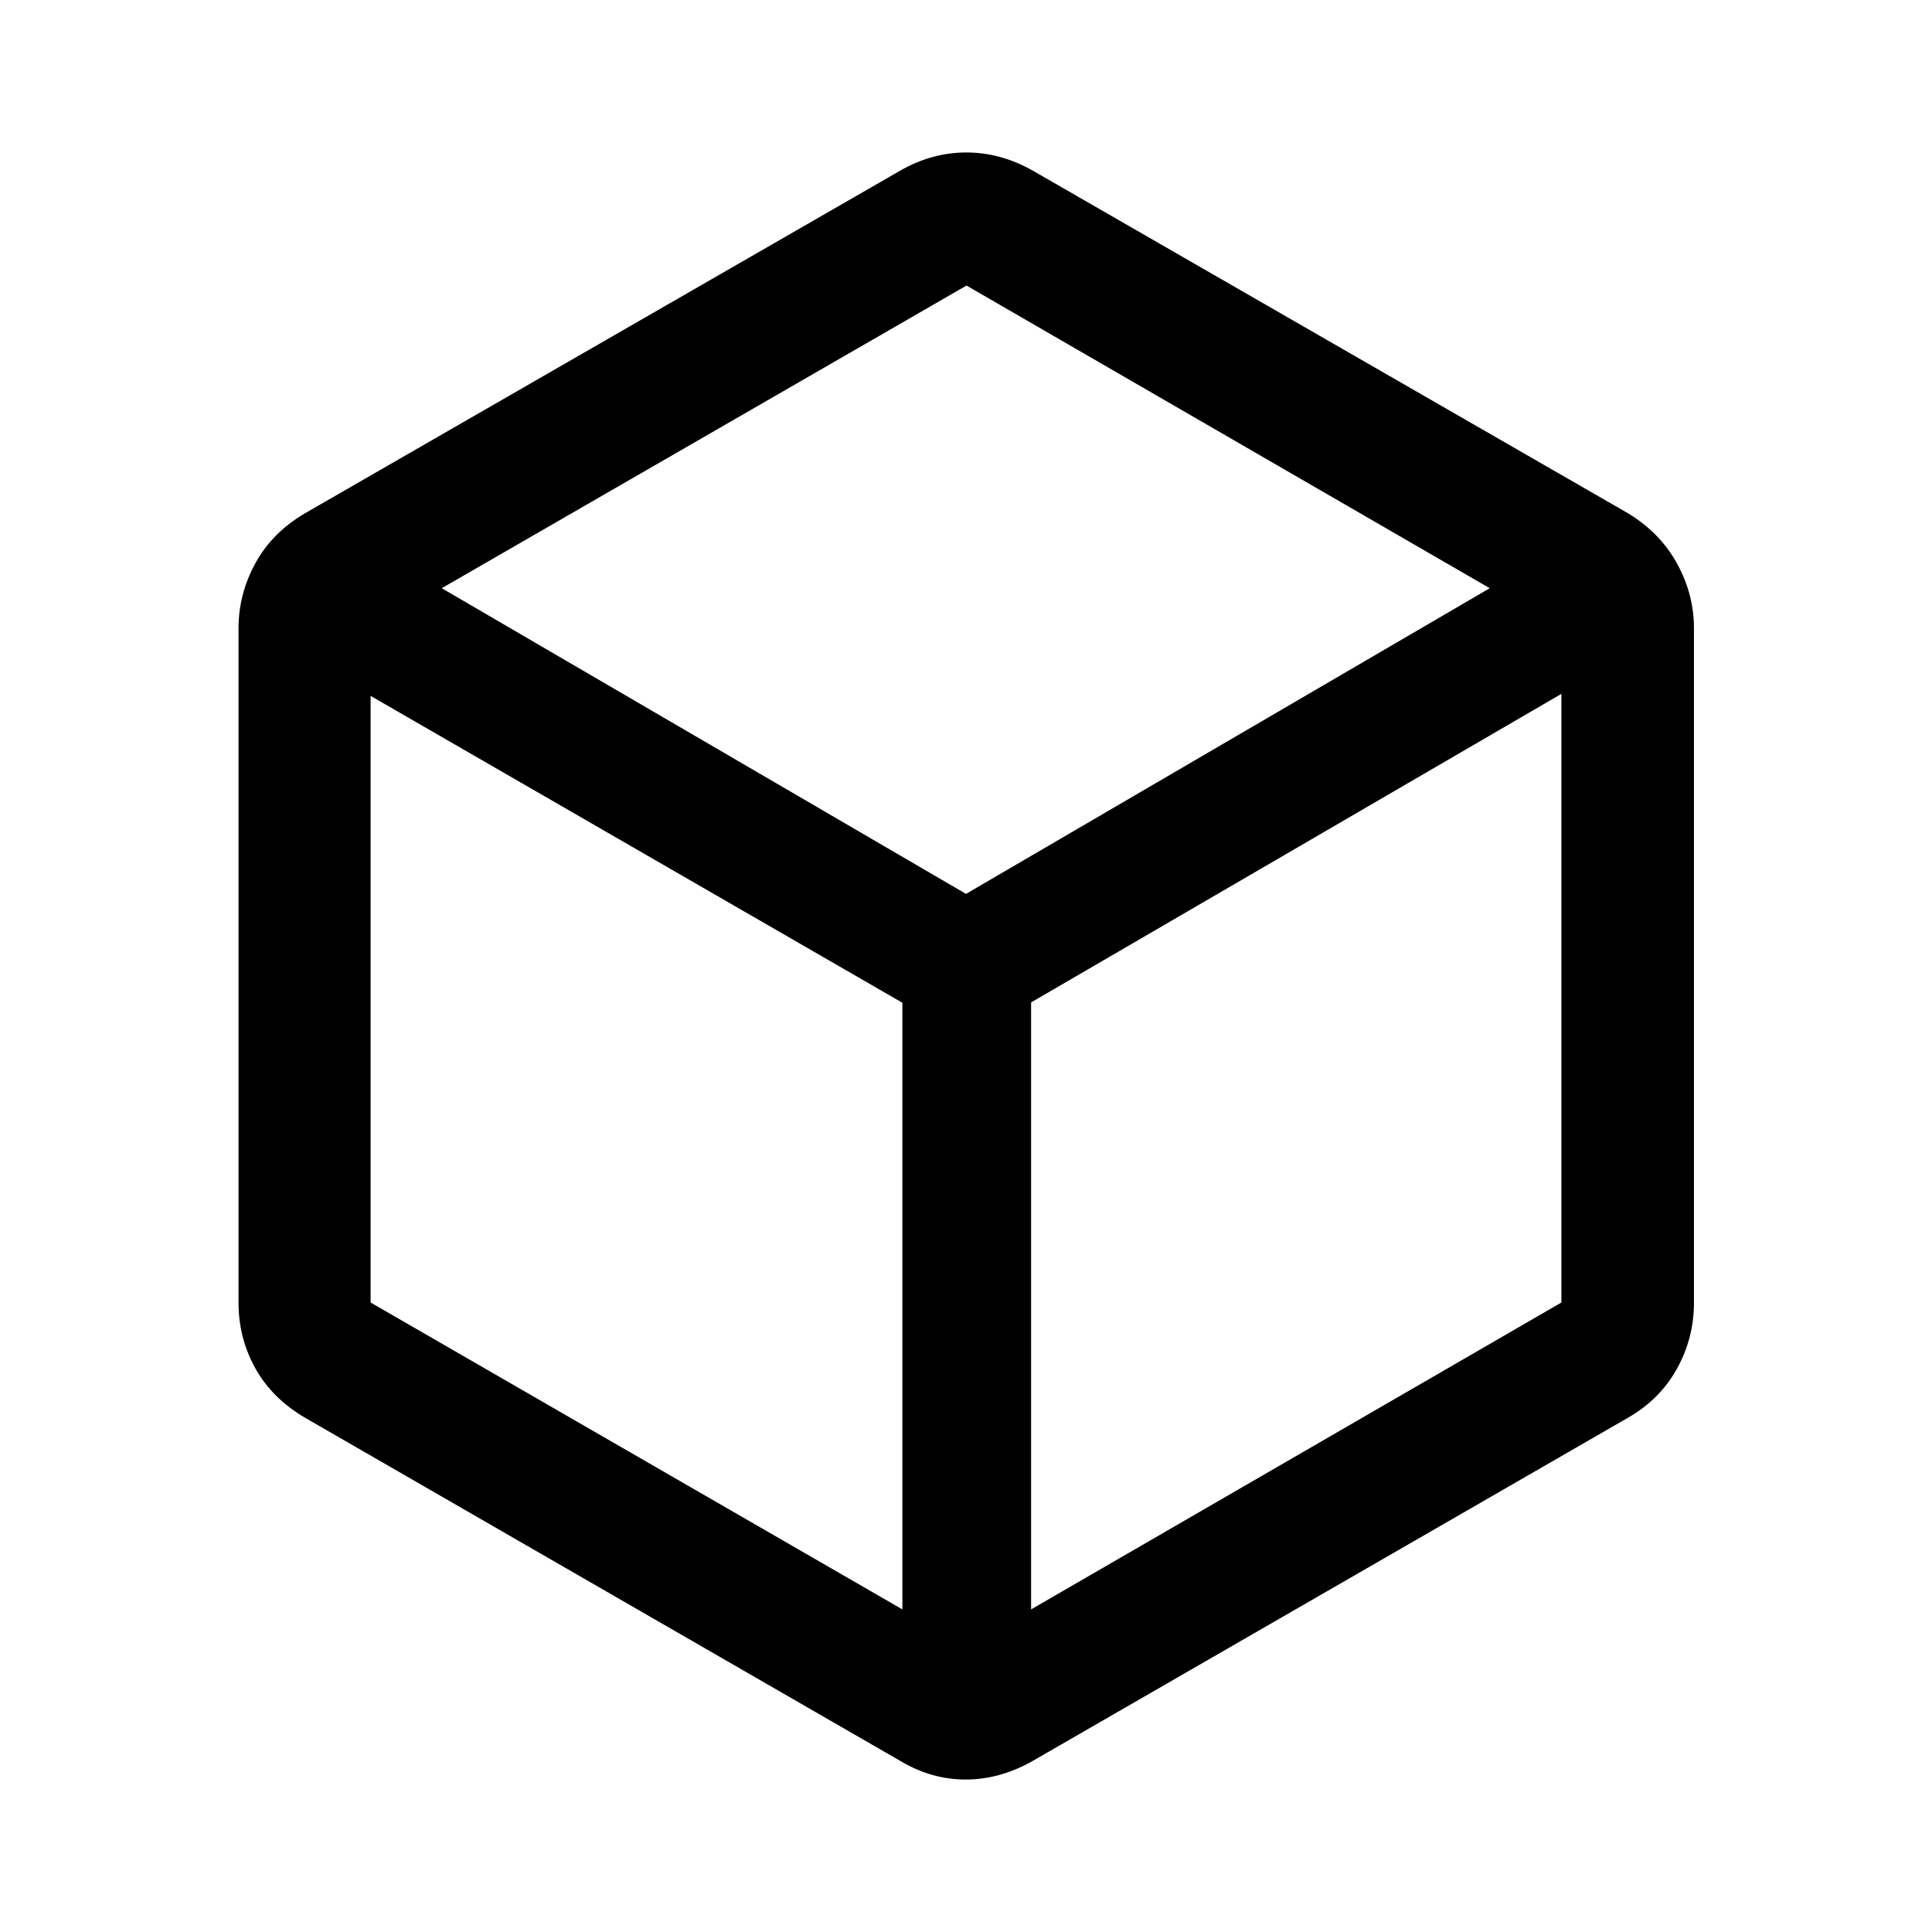 <svg xmlns="http://www.w3.org/2000/svg" height="48" viewBox="0 -960 960 960" width="48"><path d="M448.39-160.3v-301.44L184.15-614.22v301.43L448.39-160.3Zm63.96 0 263.5-152.49v-302.43L512.35-461.9v301.6ZM480-515.83l260.24-151.89-259.99-150.39L219.5-667.72 480-515.83ZM151.59-255.52q-16.41-9.62-24.74-24.62-8.33-15-8.33-32.56v-335.1q0-16.94 8.33-32.25 8.33-15.31 24.74-24.93l295.84-170.3q15.71-8.96 32.72-8.96 17 0 32.92 8.96l295.84 170.3q15.91 9.62 24.36 24.93t8.45 32.25v335.1q0 17.56-8.45 32.81-8.45 15.25-24.36 24.37L513.07-84.96q-16.25 9.2-33.25 9.2t-32.39-9.2L151.59-255.52ZM480-480Z"/></svg>